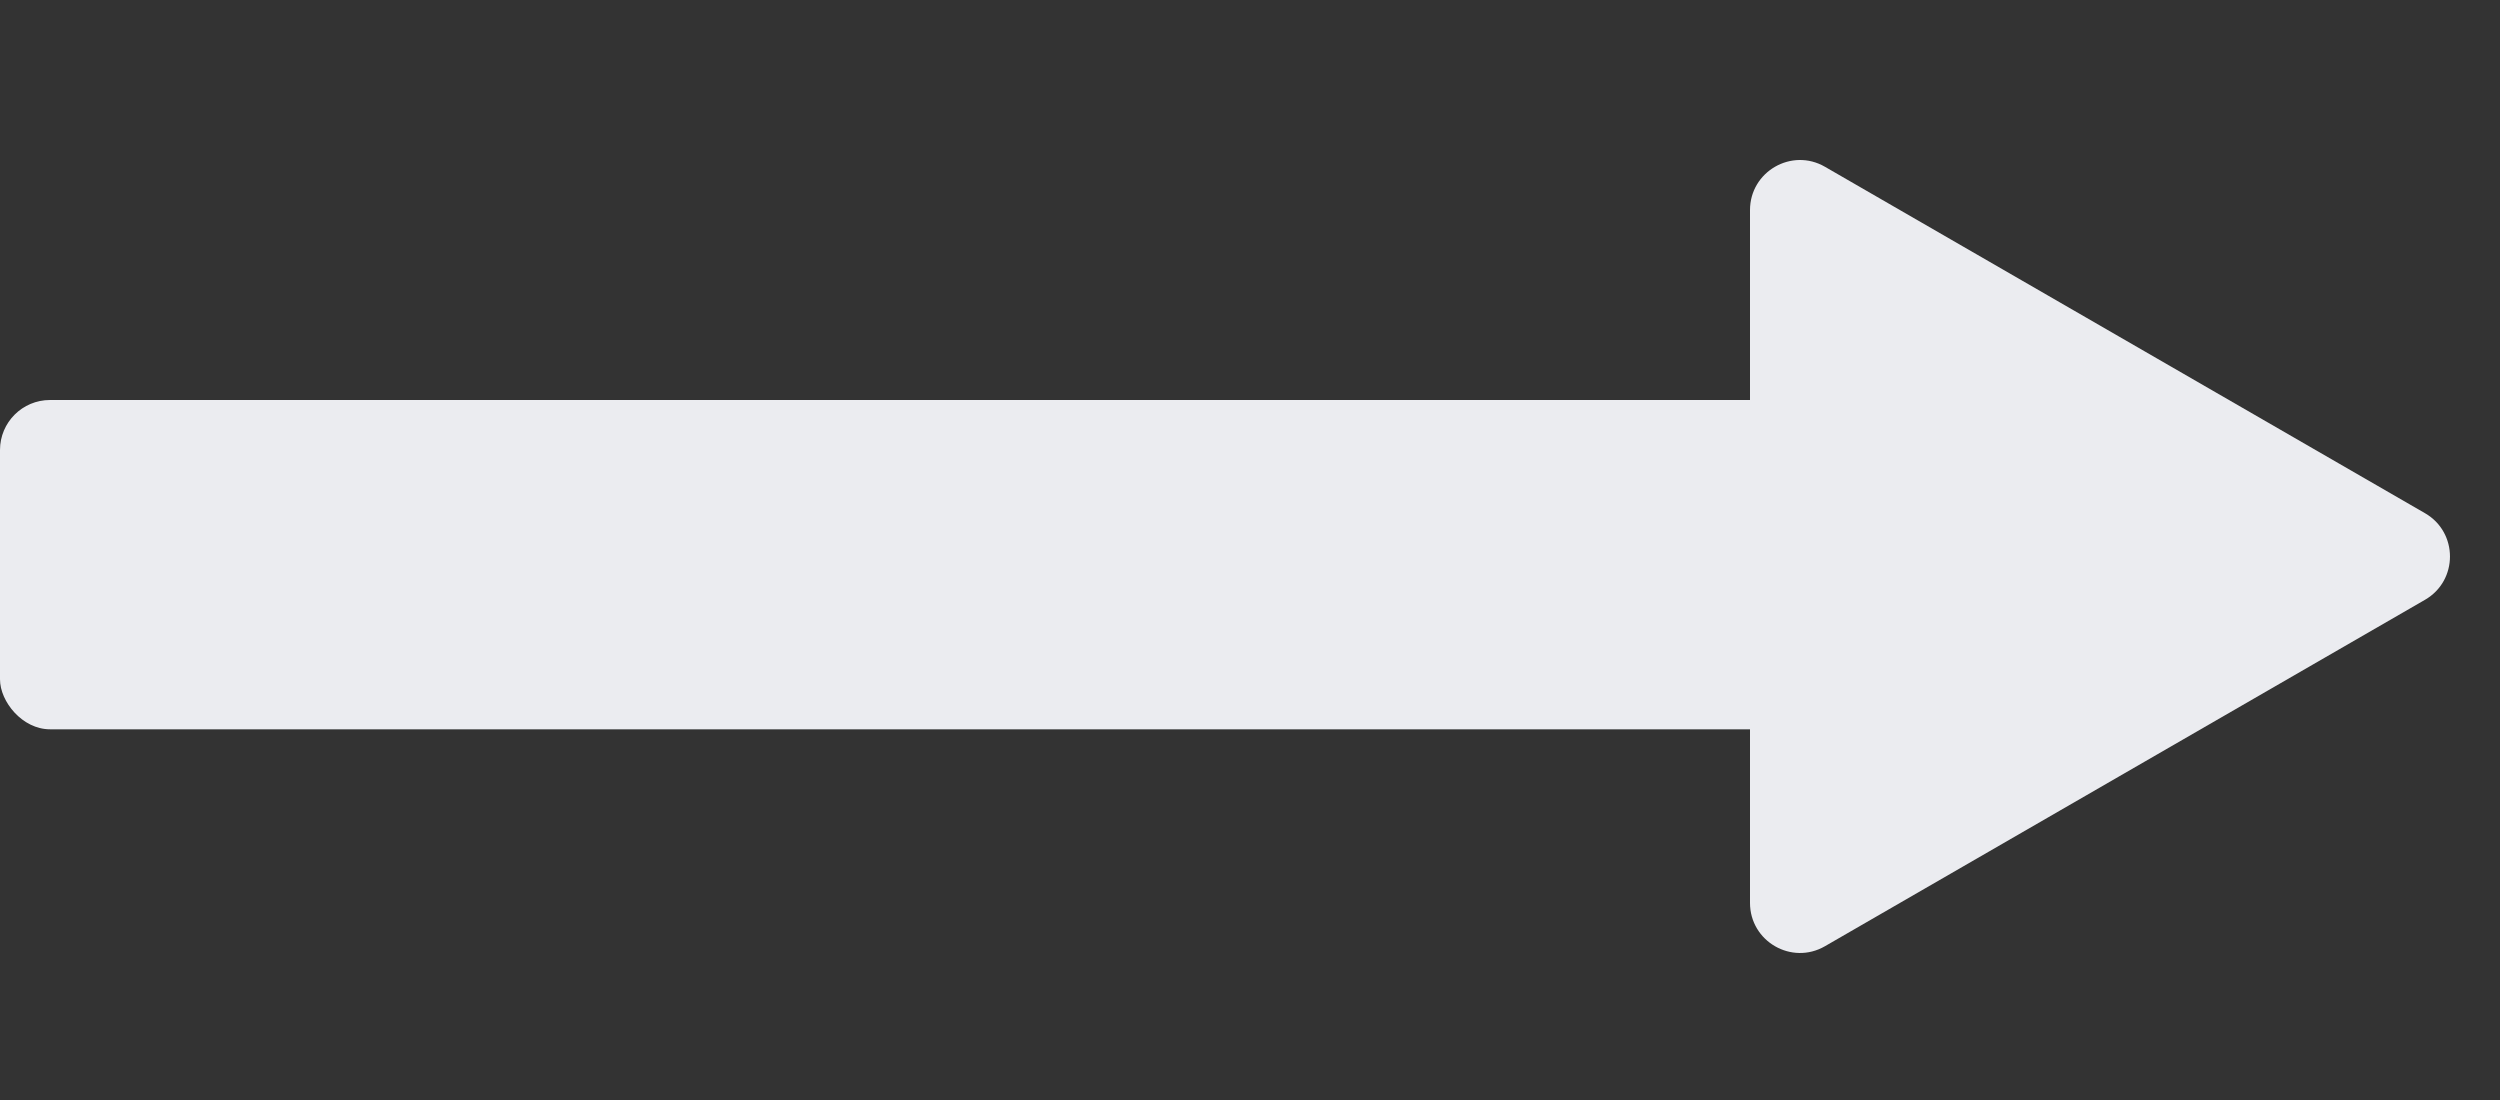 <svg width="25" height="11" viewBox="0 0 25 11" fill="none" xmlns="http://www.w3.org/2000/svg">
<rect x="0" y="0" width="25" height="11" fill="#333333" stroke="none"/>
<rect y="4" width="19.098" height="3.293" rx="0.5" fill="#EBECF0"/>
<path d="M24.25 5.132C24.583 5.324 24.583 5.806 24.25 5.998L18.25 9.462C17.917 9.655 17.5 9.414 17.5 9.029L17.5 2.101C17.5 1.716 17.917 1.475 18.25 1.668L24.25 5.132Z" fill="#EBECF0"/>
</svg>
